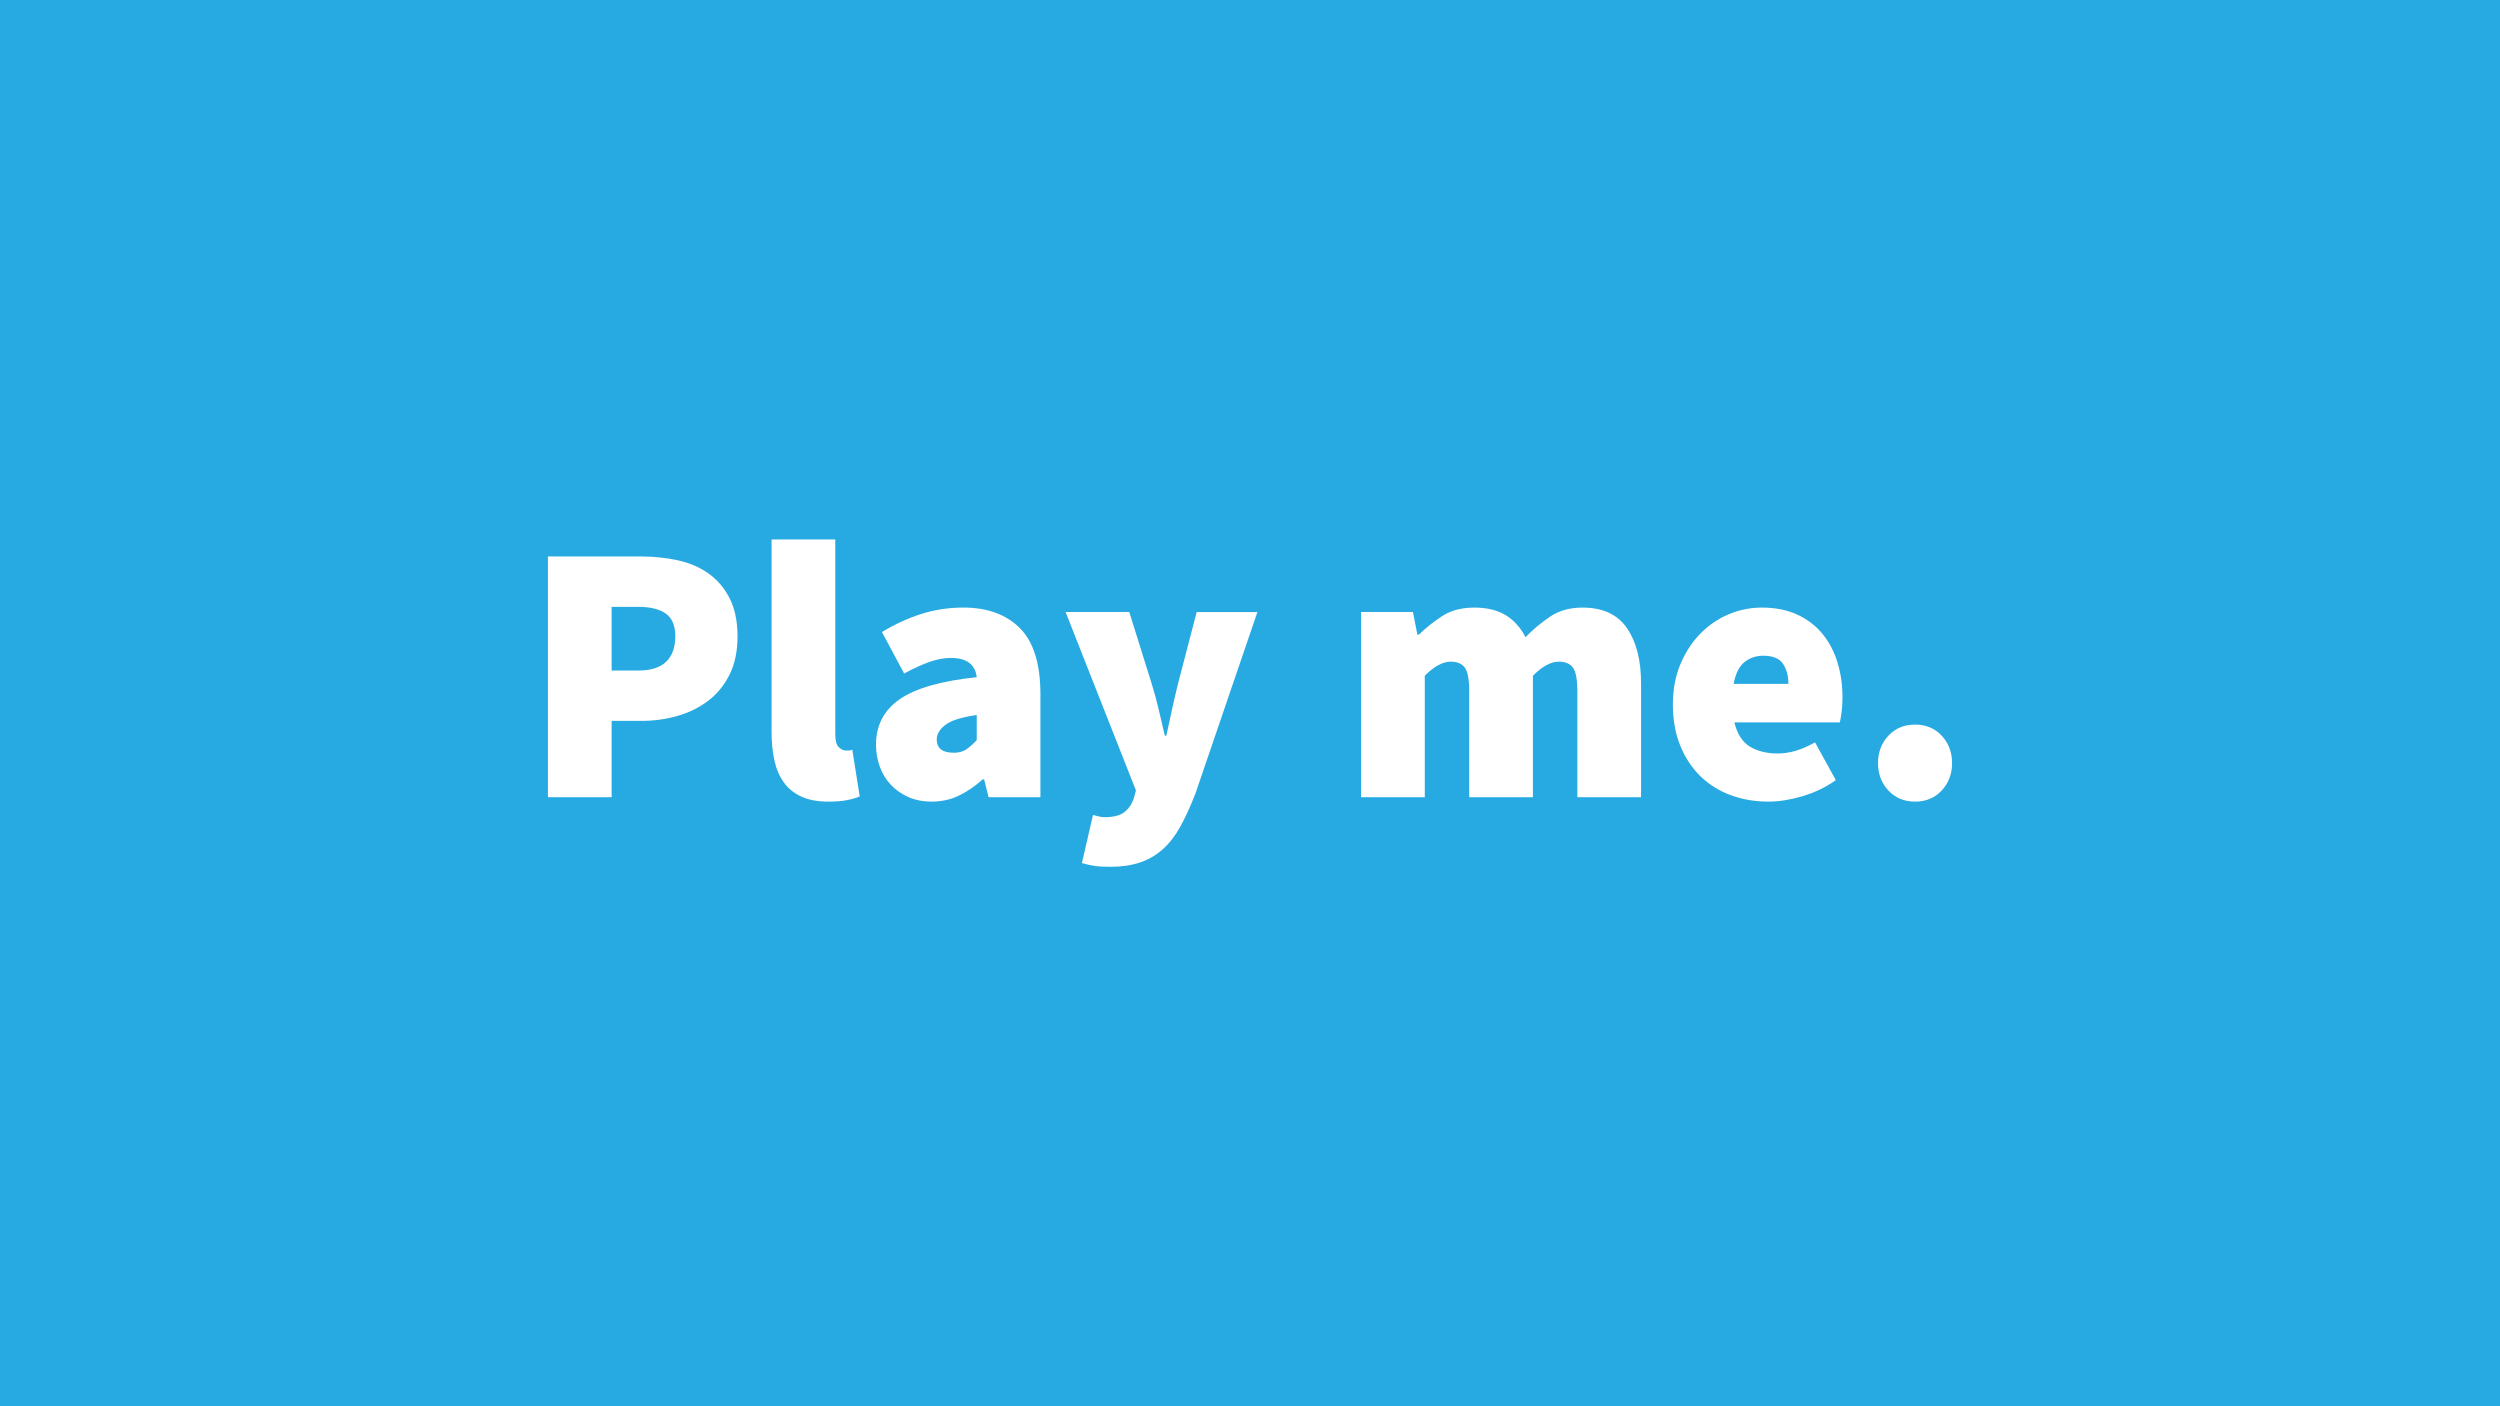 <?xml version="1.0" encoding="utf-8"?>
<!-- Generator: Adobe Illustrator 16.0.0, SVG Export Plug-In . SVG Version: 6.00 Build 0)  -->
<!DOCTYPE svg PUBLIC "-//W3C//DTD SVG 1.1//EN" "http://www.w3.org/Graphics/SVG/1.1/DTD/svg11.dtd">
<svg version="1.1" id="Layer_1" xmlns="http://www.w3.org/2000/svg" xmlns:xlink="http://www.w3.org/1999/xlink" x="0px" y="0px"
	 width="800px" height="450px" viewBox="0 0 800 450" enable-background="new 0 0 800 450" xml:space="preserve">
<rect x="-14" y="-41" fill="#27AAE1" width="827" height="533"/>
<g>
	<path fill="#FFFFFF" d="M175.336,178.076h29.861c4.106,0,8.037,0.415,11.79,1.244c3.751,0.83,7.03,2.251,9.835,4.266
		c2.804,2.015,5.036,4.662,6.695,7.939c1.659,3.279,2.488,7.328,2.488,12.146c0,4.739-0.85,8.81-2.548,12.205
		c-1.699,3.397-3.97,6.182-6.813,8.354c-2.844,2.174-6.123,3.792-9.835,4.858c-3.714,1.066-7.584,1.6-11.612,1.6h-9.479v24.41
		h-20.382V178.076z M204.249,214.572c4.029,0,7.01-0.948,8.946-2.844c1.935-1.896,2.903-4.581,2.903-8.058
		c0-3.476-1.027-5.925-3.081-7.347c-2.055-1.422-4.977-2.133-8.769-2.133h-8.531v20.381h8.532V214.572z"/>
	<path fill="#FFFFFF" d="M246.906,172.625h20.382v62.328c0,2.056,0.374,3.438,1.126,4.146c0.749,0.711,1.48,1.066,2.191,1.066
		c0.395,0,0.729,0,1.008,0c0.275,0,0.651-0.077,1.125-0.236l2.37,14.93c-1.107,0.476-2.47,0.869-4.088,1.187
		c-1.62,0.313-3.575,0.474-5.865,0.474c-3.478,0-6.381-0.533-8.71-1.6c-2.331-1.066-4.206-2.587-5.628-4.562
		c-1.422-1.974-2.43-4.323-3.022-7.049c-0.592-2.727-0.889-5.748-0.889-9.065V172.625z"/>
	<path fill="#FFFFFF" d="M280.321,238.271c0-6.162,2.527-11,7.584-14.517c5.055-3.515,13.271-5.866,24.646-7.051
		c-0.474-4.106-3.24-6.162-8.294-6.162c-2.134,0-4.385,0.415-6.755,1.244c-2.37,0.83-5.095,2.074-8.176,3.733l-7.11-13.271
		c4.187-2.528,8.414-4.462,12.68-5.807c4.266-1.342,8.728-2.014,13.39-2.014c7.661,0,13.687,2.192,18.07,6.576
		c4.385,4.384,6.577,11.435,6.577,21.152v32.941h-16.59l-1.422-5.688h-0.474c-2.37,2.133-4.879,3.851-7.524,5.154
		c-2.648,1.304-5.59,1.955-8.828,1.955c-2.767,0-5.255-0.494-7.465-1.481c-2.213-0.986-4.089-2.312-5.629-3.97
		c-1.541-1.658-2.707-3.594-3.496-5.807C280.716,243.052,280.321,240.721,280.321,238.271z M299.755,236.611
		c0,2.845,1.816,4.267,5.45,4.267c1.659,0,3.021-0.374,4.088-1.125c1.067-0.75,2.152-1.719,3.259-2.903v-8.058
		c-4.898,0.711-8.256,1.776-10.072,3.199C300.662,233.413,299.755,234.953,299.755,236.611z"/>
	<path fill="#FFFFFF" d="M351.596,261.26c0.67,0.157,1.321,0.236,1.955,0.236c2.764,0,4.838-0.533,6.221-1.6
		c1.381-1.066,2.389-2.51,3.021-4.326l0.711-2.605L340.99,195.85h20.381l7.11,22.75c0.868,2.767,1.618,5.511,2.251,8.236
		c0.631,2.725,1.304,5.589,2.015,8.591h0.474c0.632-2.844,1.244-5.647,1.837-8.413c0.593-2.765,1.244-5.569,1.955-8.414l5.925-22.75
		h19.434l-19.907,58.298c-1.582,4.029-3.182,7.504-4.8,10.429c-1.62,2.922-3.495,5.332-5.628,7.229
		c-2.133,1.896-4.562,3.297-7.288,4.205c-2.725,0.907-5.906,1.363-9.538,1.363c-2.056,0-3.733-0.102-5.036-0.297
		c-1.304-0.197-2.628-0.494-3.97-0.889l3.555-15.404C350.311,260.941,350.923,261.102,351.596,261.26z"/>
	<path fill="#FFFFFF" d="M435.547,195.85h16.59l1.422,7.228h0.476c2.369-2.29,4.917-4.305,7.643-6.043
		c2.727-1.736,6.104-2.606,10.131-2.606c4.029,0,7.365,0.811,10.015,2.429c2.646,1.62,4.758,3.97,6.34,7.05
		c2.447-2.527,5.095-4.739,7.938-6.635c2.844-1.896,6.28-2.844,10.311-2.844c6.477,0,11.216,2.192,14.219,6.576
		c3.002,4.384,4.503,10.25,4.503,17.596v36.497h-20.381v-33.89c0-3.792-0.474-6.319-1.422-7.584
		c-0.948-1.263-2.45-1.896-4.503-1.896c-2.529,0-5.293,1.501-8.295,4.503v38.867H470.15v-33.891c0-3.792-0.476-6.319-1.422-7.584
		c-0.948-1.263-2.449-1.896-4.504-1.896c-2.528,0-5.294,1.501-8.295,4.503v38.866h-20.382L435.547,195.85L435.547,195.85z"/>
	<path fill="#FFFFFF" d="M535.32,225.474c0-4.817,0.809-9.143,2.429-12.975c1.618-3.831,3.751-7.09,6.399-9.776
		c2.646-2.685,5.667-4.74,9.063-6.162s6.912-2.133,10.546-2.133c4.344,0,8.137,0.751,11.376,2.251
		c3.238,1.502,5.925,3.555,8.059,6.162c2.133,2.607,3.731,5.649,4.799,9.124c1.065,3.478,1.6,7.189,1.6,11.139
		c0,1.818-0.1,3.437-0.296,4.858c-0.198,1.422-0.376,2.488-0.533,3.199H554.99c0.947,3.792,2.646,6.399,5.096,7.821
		c2.447,1.422,5.332,2.133,8.65,2.133c2.053,0,4.047-0.297,5.982-0.889c1.936-0.594,3.971-1.481,6.104-2.666l6.636,12.086
		c-3.24,2.293-6.813,4.011-10.724,5.154c-3.91,1.145-7.524,1.719-10.844,1.719c-4.345,0-8.374-0.692-12.086-2.074
		c-3.714-1.381-6.933-3.396-9.656-6.043c-2.727-2.646-4.88-5.904-6.458-9.775C536.109,234.757,535.32,230.373,535.32,225.474z
		 M572.291,218.838c0-2.527-0.574-4.66-1.719-6.398c-1.146-1.737-3.259-2.607-6.339-2.607c-2.293,0-4.286,0.673-5.984,2.015
		c-1.699,1.345-2.864,3.674-3.495,6.991L572.291,218.838L572.291,218.838z"/>
	<path fill="#FFFFFF" d="M600.965,244.195c0-3.475,1.105-6.398,3.318-8.769c2.211-2.37,5.055-3.556,8.531-3.556
		c3.476,0,6.318,1.186,8.531,3.556c2.21,2.369,3.317,5.294,3.317,8.769c0,3.478-1.107,6.398-3.317,8.77
		c-2.213,2.37-5.057,3.555-8.531,3.555c-3.478,0-6.32-1.185-8.531-3.555C602.07,250.596,600.965,247.673,600.965,244.195z"/>
</g>
</svg>
